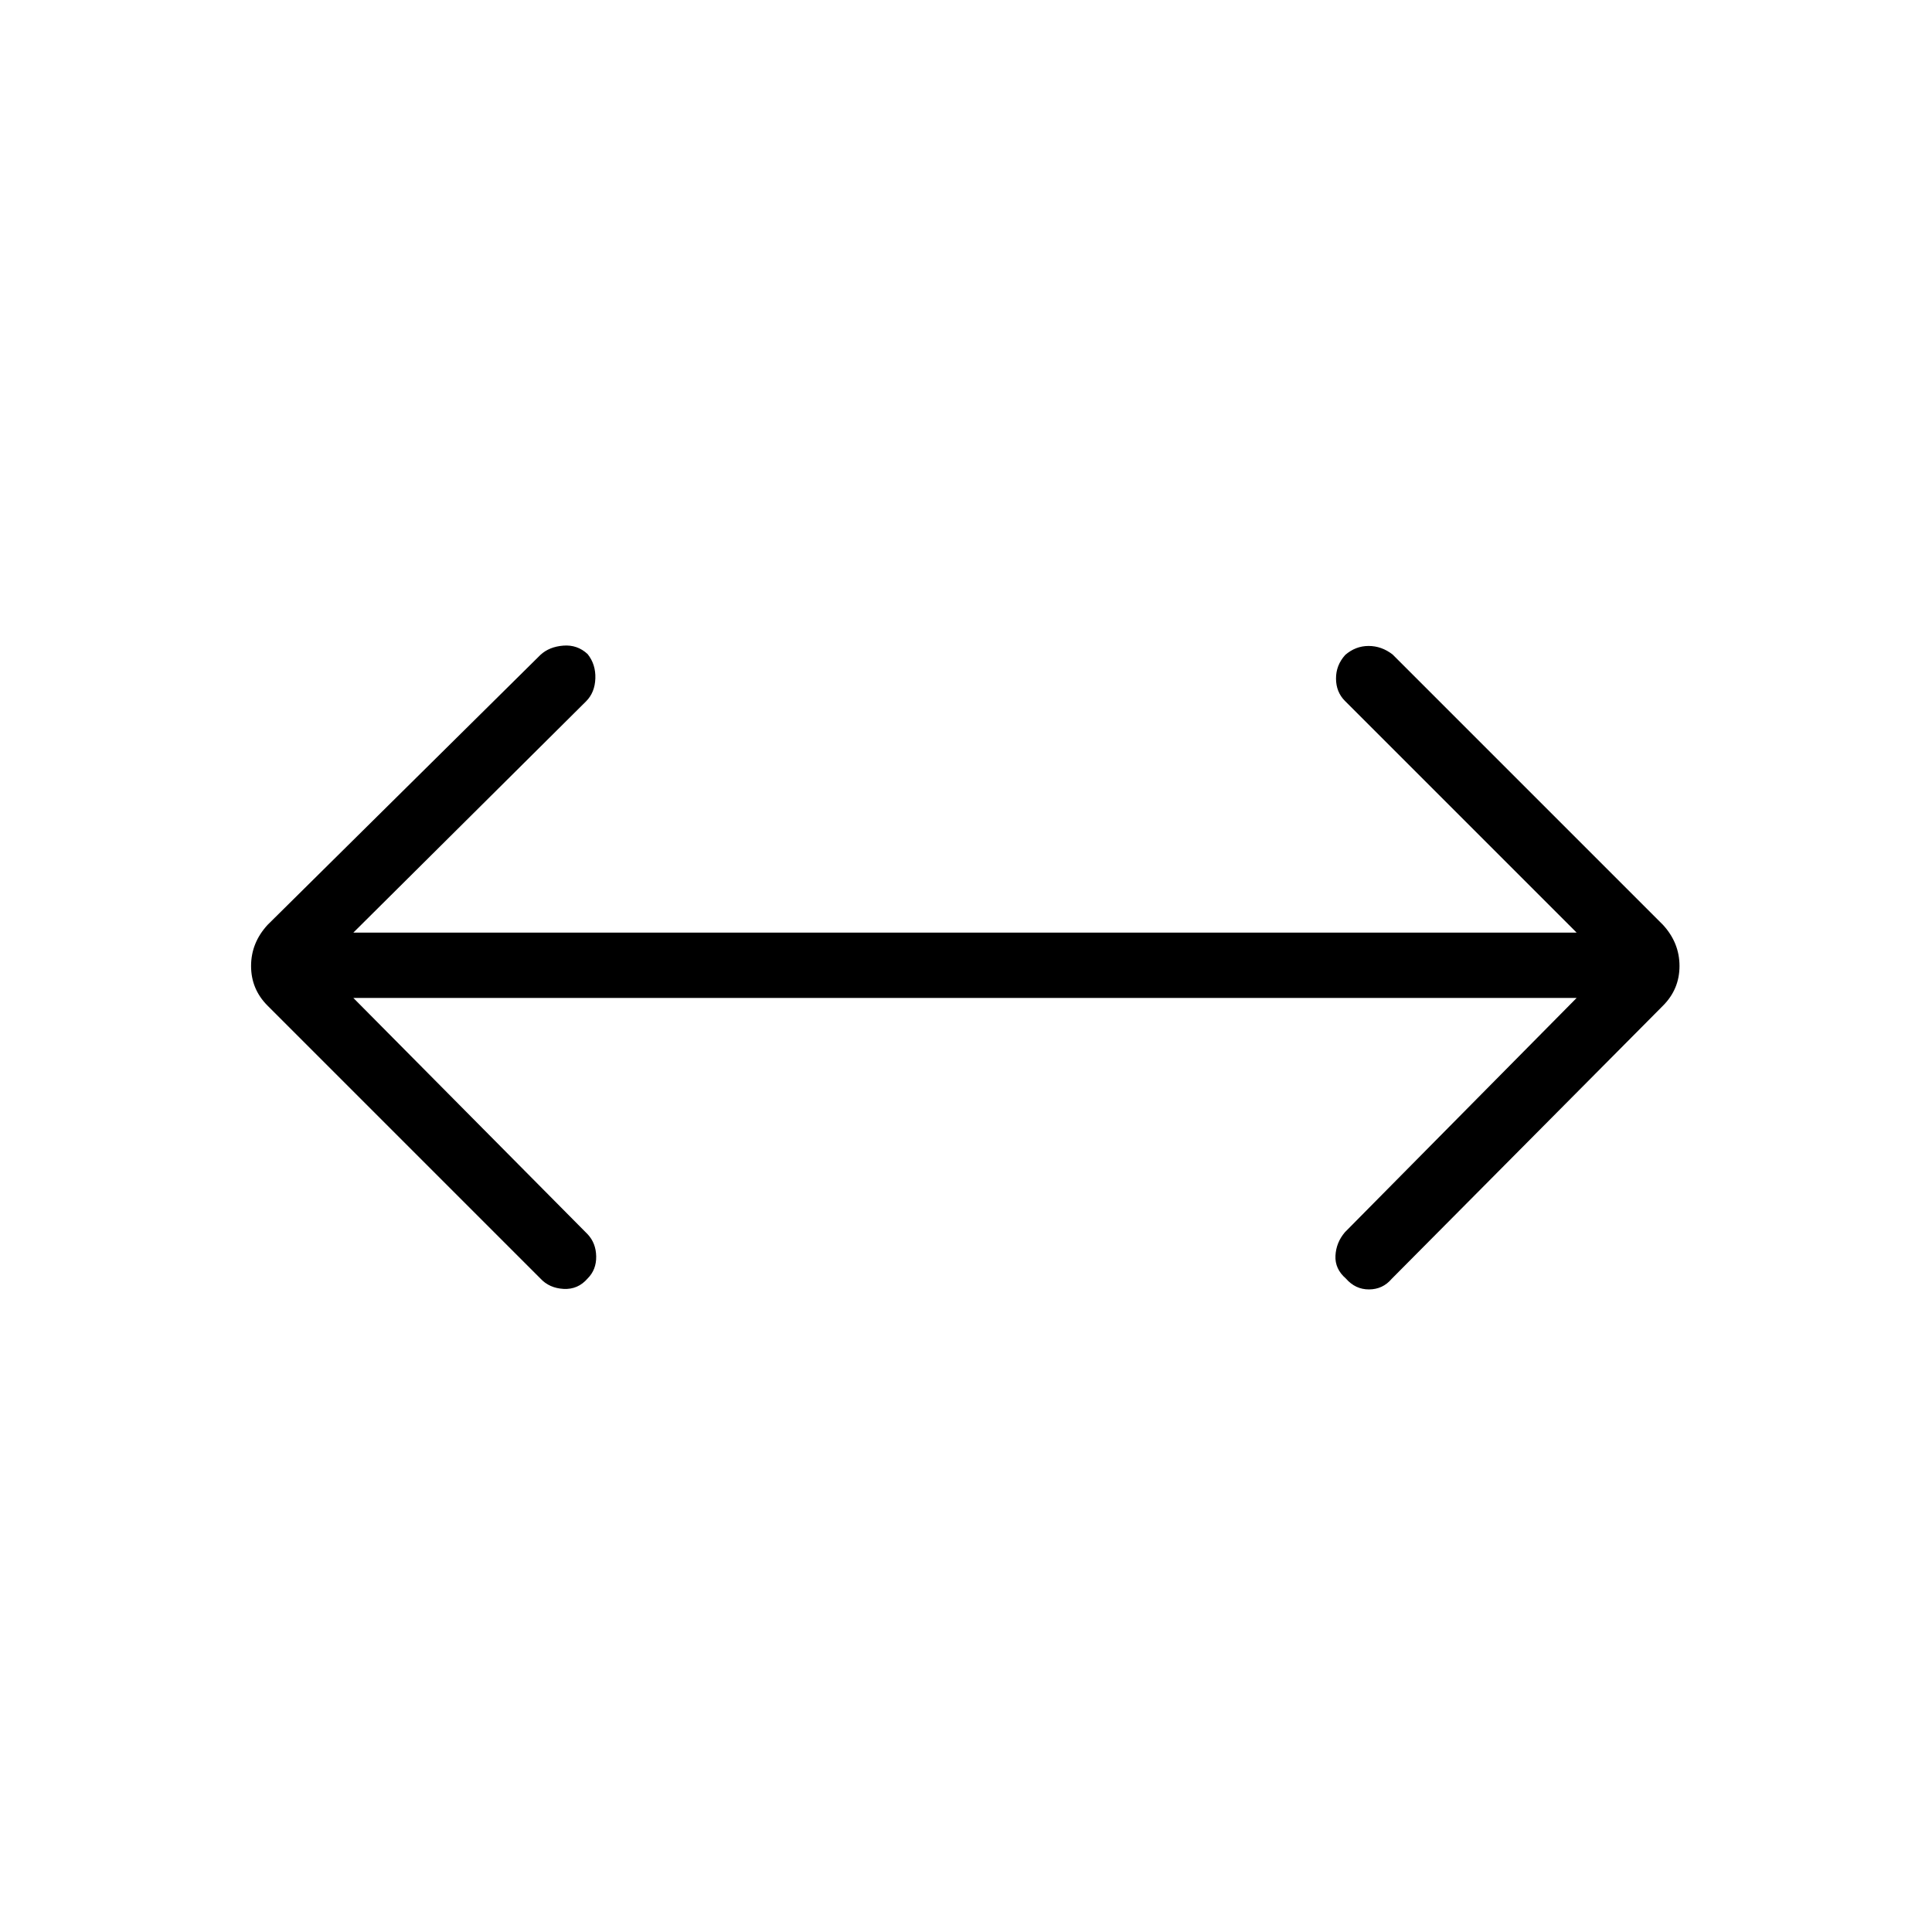 <svg xmlns="http://www.w3.org/2000/svg" height="40" viewBox="0 96 960 960" width="40"><path d="m175.564 591.859 116.423 117.423q4.141 4.41 4.257 11.013.115 6.602-4.257 10.974-4.795 5.564-11.929 5.18-7.135-.385-11.545-5.18L132.974 595.731q-8.218-8.218-8.218-19.731 0-11.513 8.218-20.449l135.539-134.115q4.372-4.077 11.378-4.628 7.006-.552 12.096 4.205 4.077 5.089 3.84 12.096-.237 7.006-4.609 11.378L175.564 559.423h607.872L668.282 444.269q-4.372-4.371-4.423-11.032-.051-6.66 4.577-11.801 5.141-4.462 11.609-4.462t11.942 4.244l134.334 134.333q8.217 8.936 8.217 20.449 0 11.513-8.217 19.731L691.487 731.487q-4.41 5.18-11.205 5.218-6.795.039-11.551-5.436-5.475-4.756-5.148-11.301.327-6.545 4.699-11.686l115.154-116.423H175.564Z"/></svg>